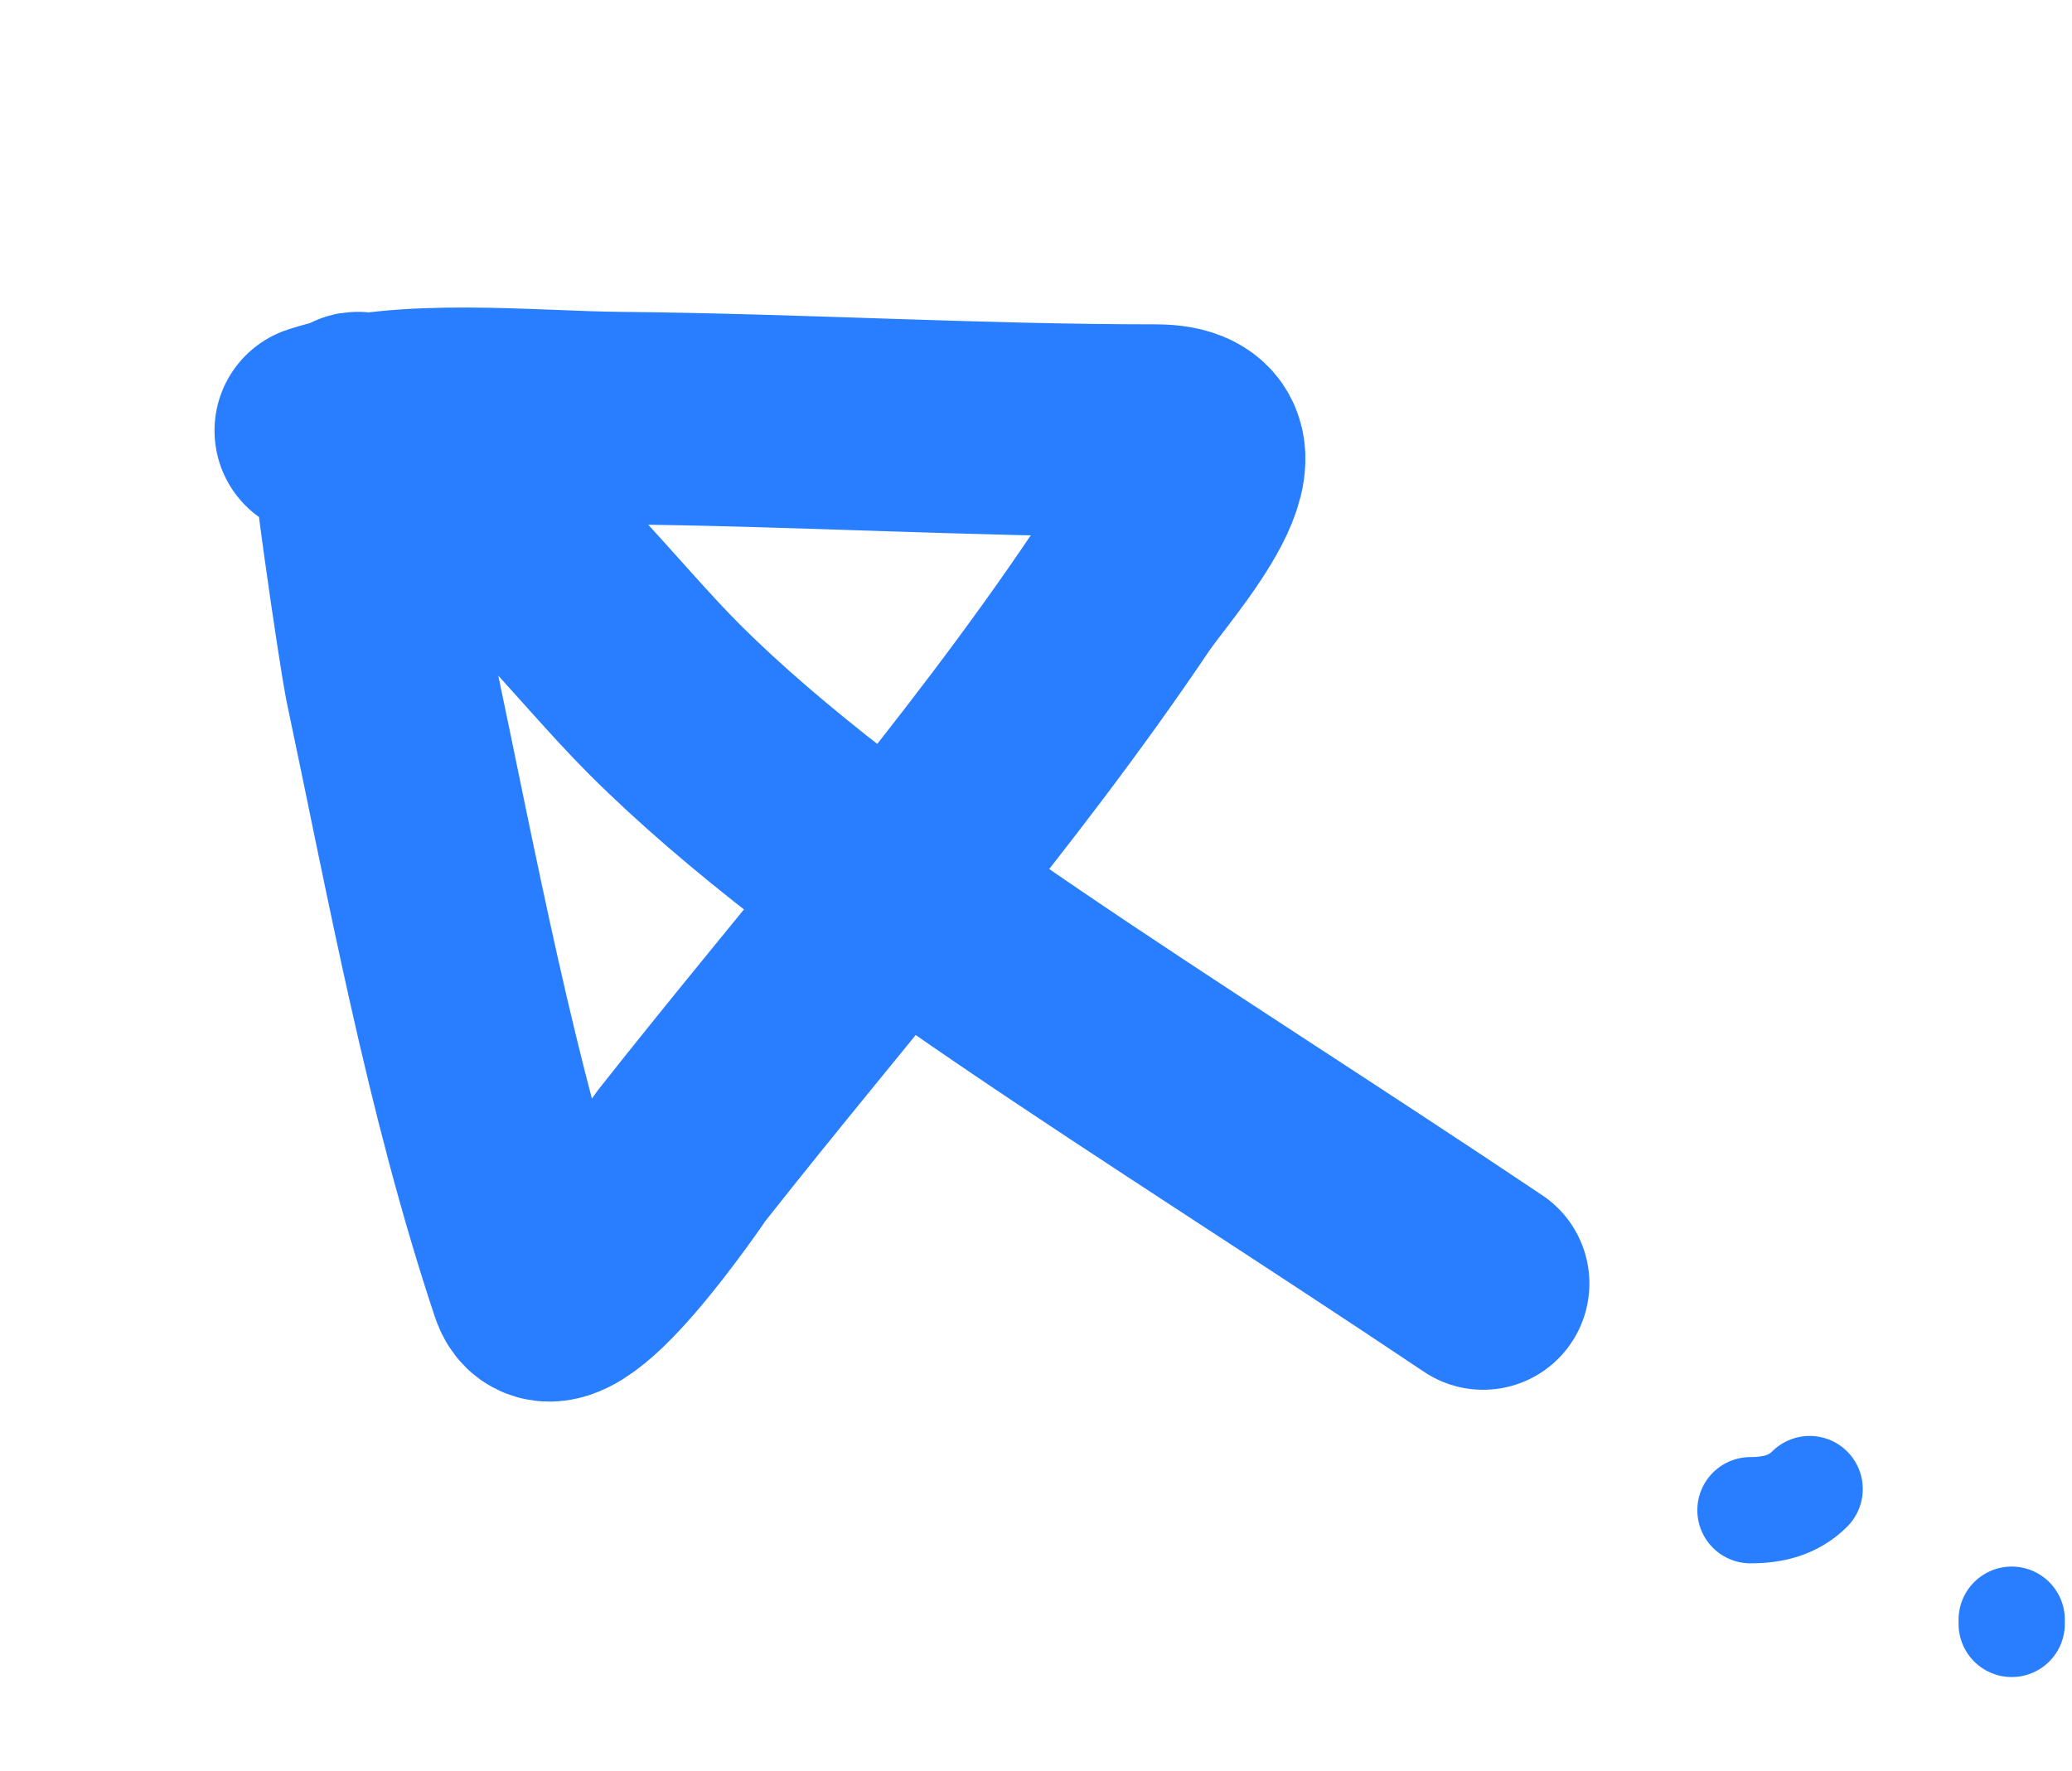 <svg width="117" height="100" viewBox="0 0 117 100" fill="none" xmlns="http://www.w3.org/2000/svg">
<path d="M98.843 85.284C100.106 85.284 101.266 85.011 102.186 84.09" stroke="#287EFF" stroke-width="6" stroke-linecap="round"/>
<path d="M113.595 91.467V91.706" stroke="#287EFF" stroke-width="6" stroke-linecap="round"/>
<path d="M83.749 72.483C65.262 60.091 47.754 49.727 37.498 39.471C33.504 35.478 29.083 29.372 24.066 26.744C22.506 25.927 21.632 24.52 20.228 23.611C19.67 23.25 21.832 37.325 22.029 38.257C24.43 49.612 26.582 61.47 30.253 72.483C31.367 75.825 38.262 65.549 38.477 65.277C46.778 54.746 55.813 44.536 63.304 33.401C64.786 31.199 71.141 24.316 65.262 24.316C55.124 24.316 45.077 23.706 34.952 23.611C29.912 23.564 22.743 22.773 18.113 24.316" stroke="#287EFF" stroke-width="12" stroke-linecap="round"/>
</svg>
